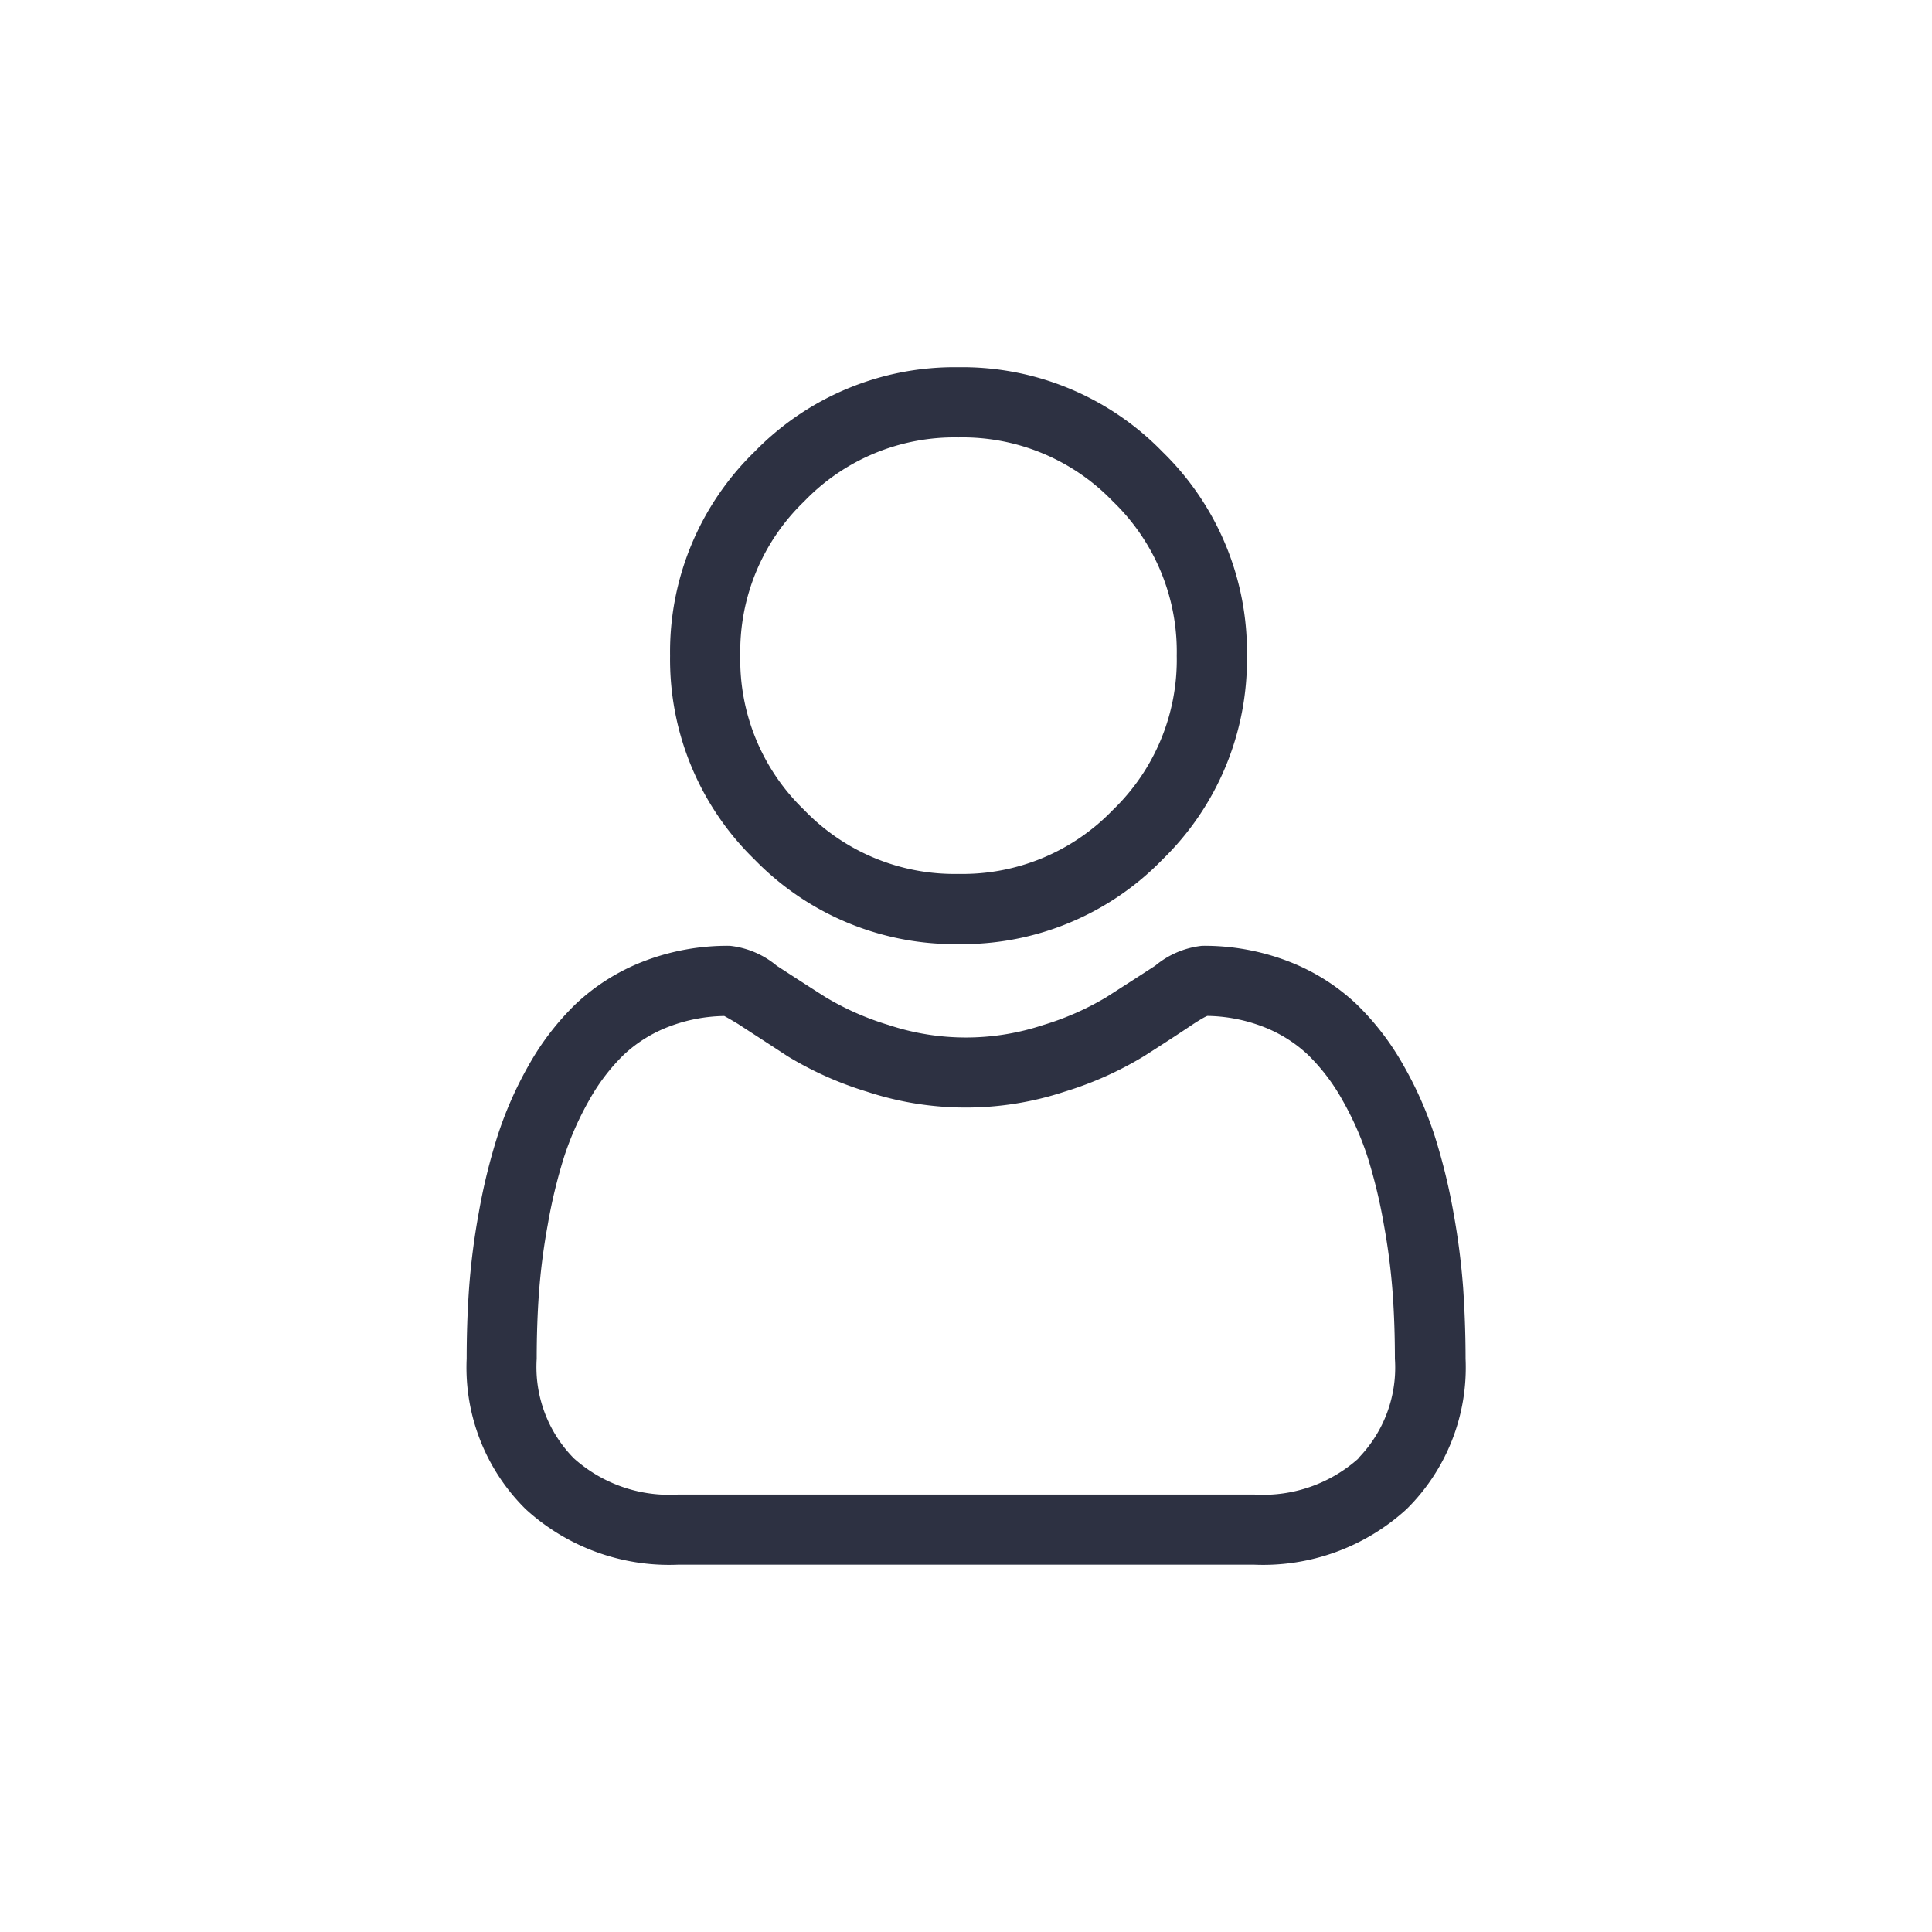 <svg xmlns="http://www.w3.org/2000/svg" xmlns:xlink="http://www.w3.org/1999/xlink" width="24" height="24" viewBox="0 0 24 24">
  <defs>
    <clipPath id="clip-path">
      <rect id="Rectangle_17953" data-name="Rectangle 17953" width="24" height="24" transform="translate(1367 1489)" fill="#fff" stroke="#707070" stroke-width="1"/>
    </clipPath>
  </defs>
  <g id="Mask_Group_29557" data-name="Mask Group 29557" transform="translate(-1367 -1489)" clip-path="url(#clip-path)">
    <g id="profile_line" data-name="profile line" transform="translate(1372.795 1493.562)">
      <path id="Path_219317" data-name="Path 219317" d="M6.983,7.166a3.467,3.467,0,0,0,2.533-1.05,3.467,3.467,0,0,0,1.05-2.533,3.467,3.467,0,0,0-1.05-2.533A3.468,3.468,0,0,0,6.983,0,3.467,3.467,0,0,0,4.449,1.05,3.467,3.467,0,0,0,3.4,3.583a3.467,3.467,0,0,0,1.05,2.533A3.468,3.468,0,0,0,6.983,7.166Zm-1.917-5.5A2.59,2.59,0,0,1,6.983.872,2.59,2.59,0,0,1,8.9,1.666a2.59,2.59,0,0,1,.794,1.917A2.59,2.59,0,0,1,8.9,5.5a2.59,2.59,0,0,1-1.917.794A2.591,2.591,0,0,1,5.066,5.5a2.59,2.59,0,0,1-.794-1.917A2.59,2.59,0,0,1,5.066,1.666Zm0,0" transform="translate(-0.871)" fill="#2d3142"/>
      <path id="Path_219318" data-name="Path 219318" d="M12.381,13.914a8.85,8.85,0,0,0-.121-.94,7.406,7.406,0,0,0-.231-.945,4.668,4.668,0,0,0-.389-.881,3.323,3.323,0,0,0-.586-.763,2.583,2.583,0,0,0-.842-.529,2.908,2.908,0,0,0-1.074-.194,1.09,1.09,0,0,0-.582.247c-.175.114-.379.245-.607.391a3.476,3.476,0,0,1-.785.346,3.048,3.048,0,0,1-1.92,0,3.466,3.466,0,0,1-.784-.346c-.226-.144-.43-.276-.607-.391a1.089,1.089,0,0,0-.582-.247A2.9,2.9,0,0,0,2.2,9.855a2.581,2.581,0,0,0-.842.529,3.323,3.323,0,0,0-.586.763,4.677,4.677,0,0,0-.388.882,7.423,7.423,0,0,0-.231.945,8.789,8.789,0,0,0-.121.94c-.02.284-.03.58-.03.878a2.47,2.47,0,0,0,.734,1.869,2.641,2.641,0,0,0,1.89.689H9.787a2.641,2.641,0,0,0,1.89-.689,2.469,2.469,0,0,0,.734-1.869C12.411,14.493,12.4,14.2,12.381,13.914Zm-1.3,2.116a1.778,1.778,0,0,1-1.289.449H2.624a1.778,1.778,0,0,1-1.289-.449,1.613,1.613,0,0,1-.463-1.237c0-.279.009-.554.028-.818a7.928,7.928,0,0,1,.109-.847,6.547,6.547,0,0,1,.2-.833,3.808,3.808,0,0,1,.316-.717,2.463,2.463,0,0,1,.43-.564,1.713,1.713,0,0,1,.56-.348,2.006,2.006,0,0,1,.687-.132c.031.016.085.047.173.1.179.117.386.25.614.4a4.319,4.319,0,0,0,.985.44,3.919,3.919,0,0,0,2.456,0,4.324,4.324,0,0,0,.986-.441c.234-.149.434-.279.614-.4.088-.057.142-.088.173-.1a2.007,2.007,0,0,1,.687.132,1.716,1.716,0,0,1,.56.348,2.456,2.456,0,0,1,.43.564,3.8,3.8,0,0,1,.316.716,6.532,6.532,0,0,1,.2.833,7.994,7.994,0,0,1,.109.847h0c.019.263.028.538.028.818A1.613,1.613,0,0,1,11.076,16.03Zm0,0" transform="translate(0 -2.475)" fill="#2d3142"/>
    </g>
  </g>
</svg>

